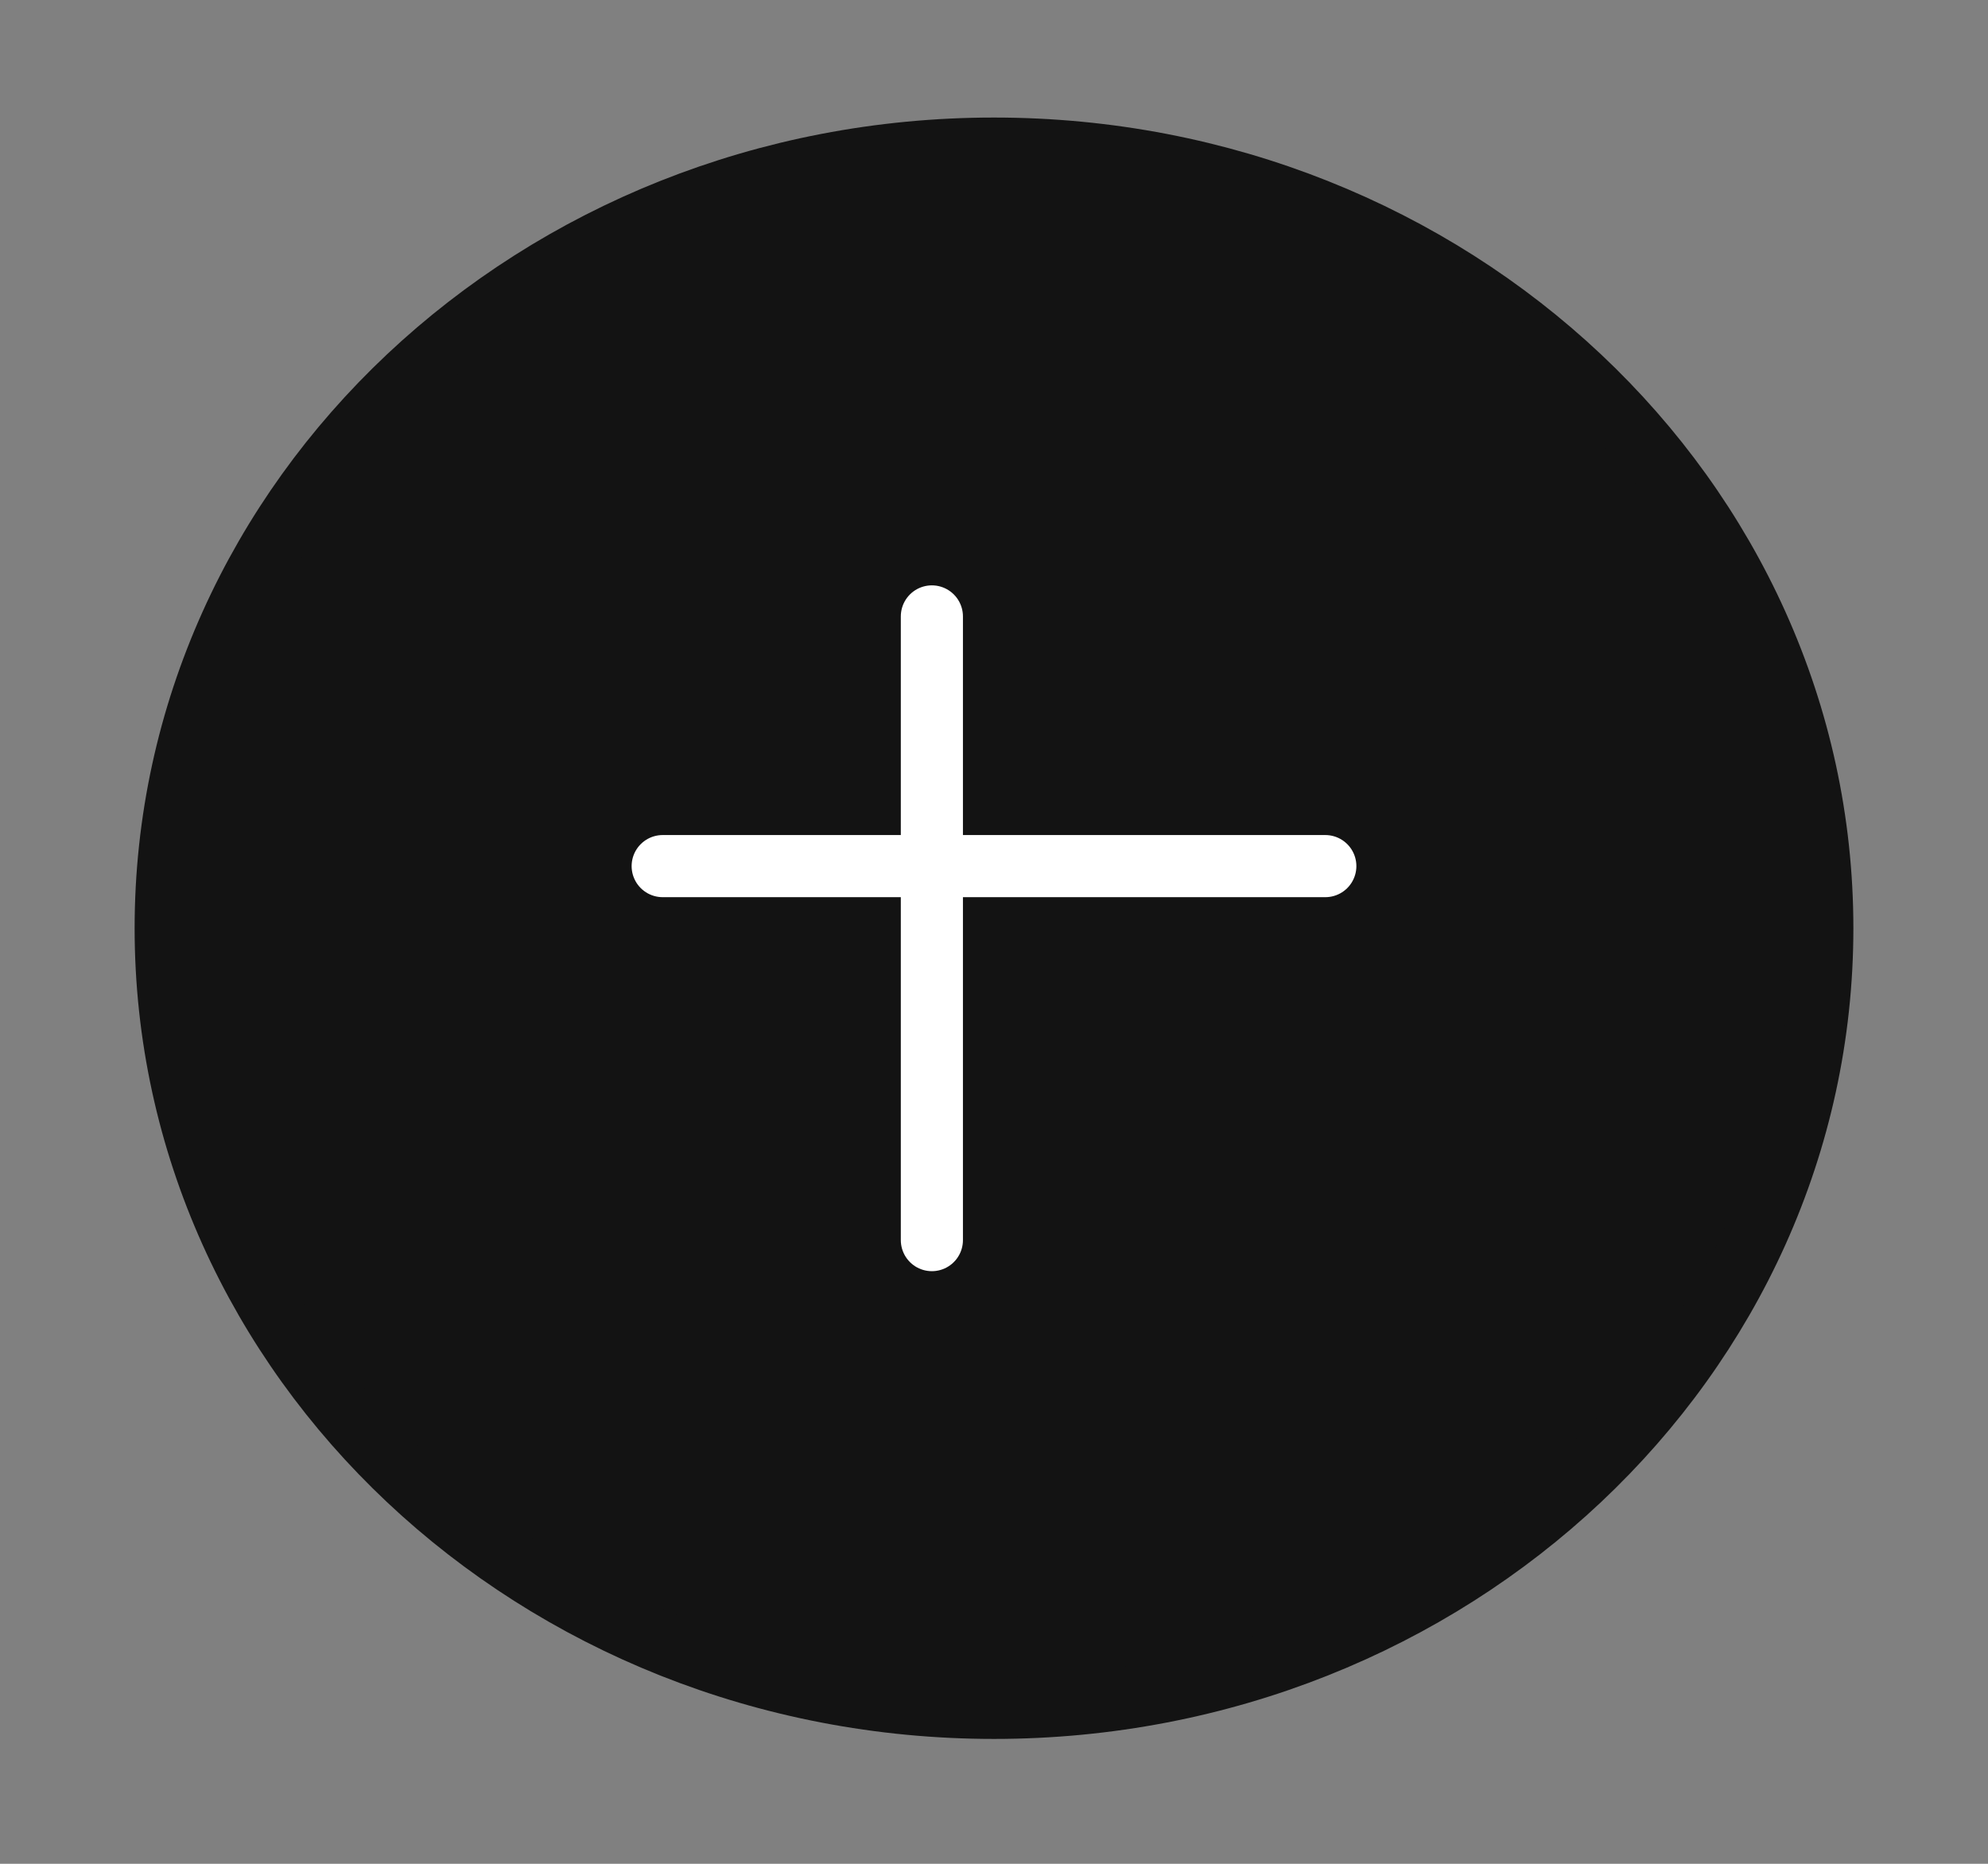 <svg width="32" height="30" viewBox="0 0 32 30" fill="none" xmlns="http://www.w3.org/2000/svg" xmlns:xlink="http://www.w3.org/1999/xlink">
<rect x="0" y="0" width="32" height="30" fill="#808080" stroke="none"/>
<path d="M16,27.49C23.364,27.49 29.333,21.872 29.333,14.941C29.333,8.011 23.364,2.392 16,2.392C8.636,2.392 2.667,8.011 2.667,14.941C2.667,21.872 8.636,27.49 16,27.49Z" fill="#131313" stroke="#131313" stroke-width="1" stroke-miterlimit="3.999" stroke-linecap="round" stroke-linejoin="round"/>
<line x1="15" y1="9.922" x2="15" y2="19.961" stroke="#FFFFFF" stroke-width="1" stroke-miterlimit="3.999" stroke-linecap="round" stroke-linejoin="round"/>
<line x1="10.667" y1="13.941" x2="21.333" y2="13.941" stroke="#FFFFFF" stroke-width="1" stroke-miterlimit="3.999" stroke-linecap="round" stroke-linejoin="round"/>
</svg>
